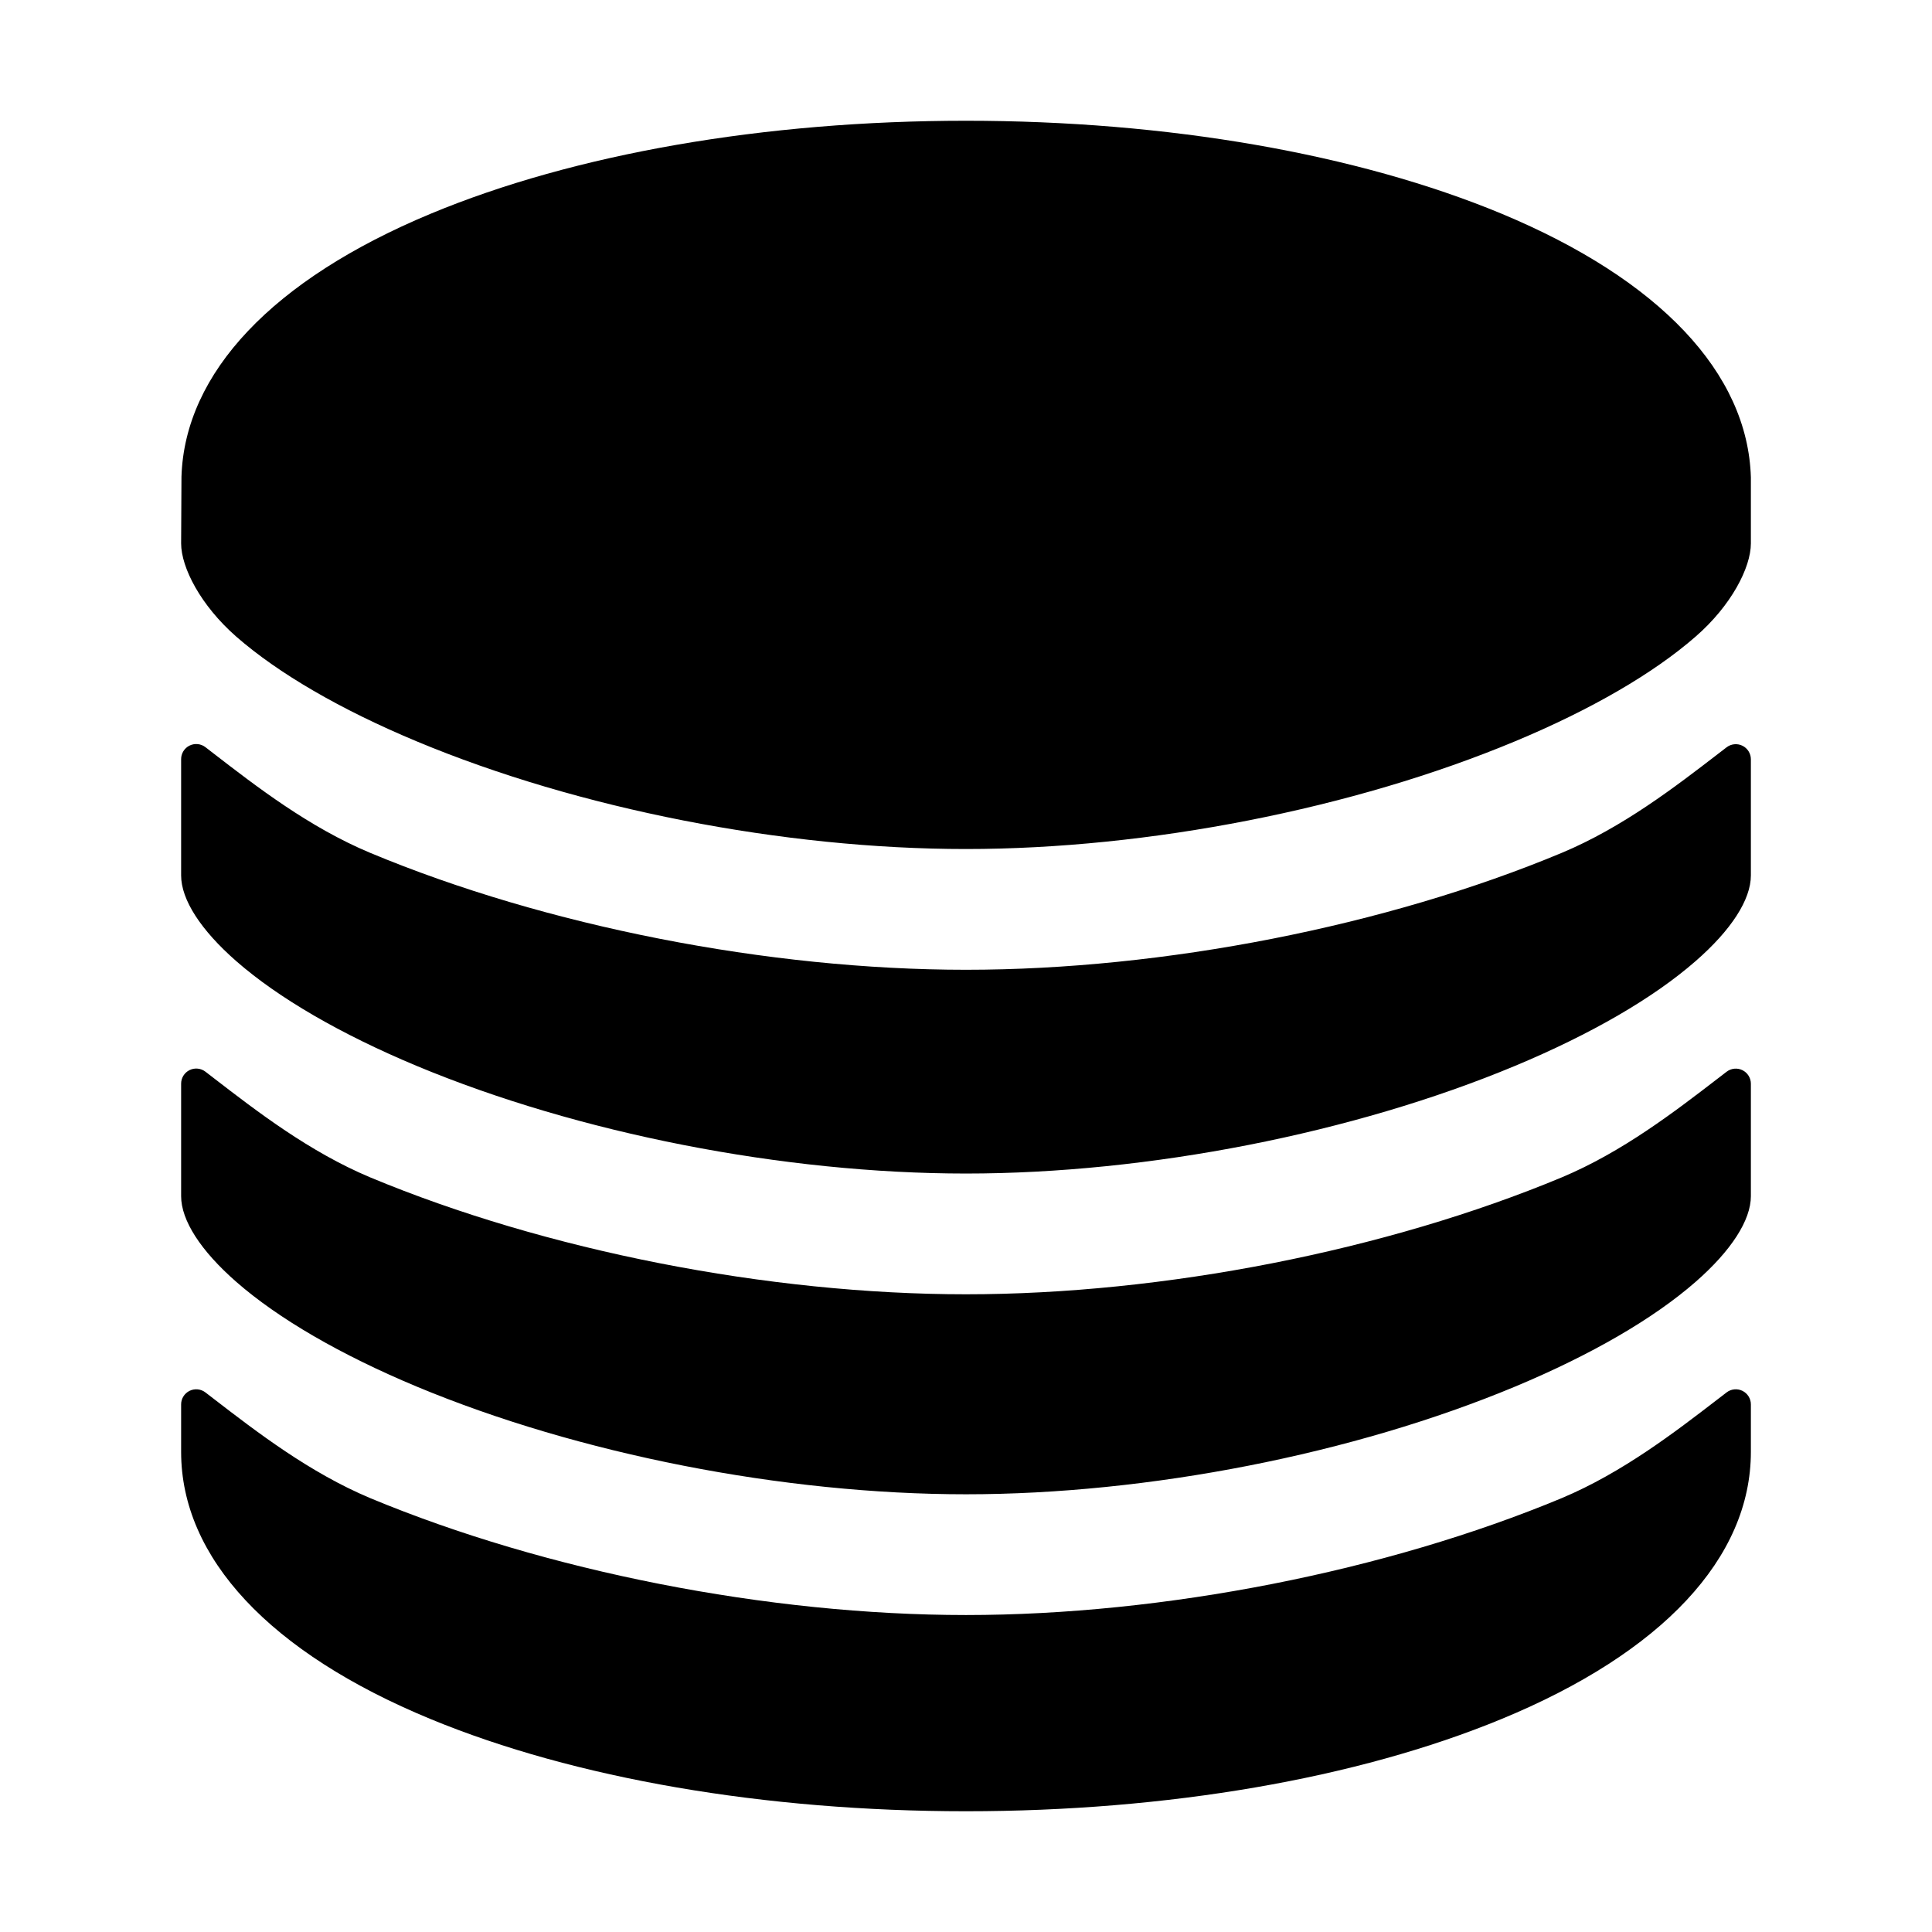 <svg width="512" height="512" viewBox="0 0 512 512" fill="none" xmlns="http://www.w3.org/2000/svg">
<path fill-rule="evenodd" clip-rule="evenodd" d="M398 56.66C439.82 74.11 463.19 98.86 464 126.51V144C464 150.42 458.8 160.49 449.37 168.69C438.24 178.42 421.72 188.02 401.59 196.42C358.76 214.32 304.33 225 256 225C207.67 225 153.24 214.36 110.41 196.46C90.28 188.06 73.76 178.46 62.63 168.73C53.2 160.48 48 150.41 48 144L48.09 126.35C48.94 98.77 72.31 74.07 114.09 56.66C152.26 40.76 202.66 32 256 32C309.34 32 359.74 40.76 398 56.66ZM98.07 397C144.61 416.39 203.65 428 256 428C308.35 428 367.38 416.39 413.92 397C429.95 390.252 443.813 379.584 455.336 370.718C455.815 370.349 456.289 369.984 456.76 369.623C457.031 369.414 457.301 369.206 457.57 369C458.779 368.075 460.409 367.917 461.773 368.592C463.138 369.267 464.001 370.658 464 372.18V384.76C464 412.83 440.51 438 397.86 455.58C359.7 471.33 309.33 480 256 480C202.67 480 152.29 471.33 114.14 455.58C71.49 437.98 48 412.83 48 384.76V372.18C47.999 370.658 48.862 369.267 50.227 368.592C51.592 367.917 53.221 368.075 54.43 369C55.13 369.538 55.84 370.084 56.558 370.637C68.102 379.528 82 390.231 98.07 397ZM413.92 226C367.39 245.43 308.35 257 256 257C203.65 257 144.61 245.43 98.07 226C81.93 219.24 67.98 208.465 56.407 199.526C55.74 199.011 55.081 198.502 54.43 198C53.215 197.071 51.577 196.916 50.209 197.601C48.841 198.285 47.984 199.69 48 201.22V232C48 238.41 53.2 246.48 62.63 254.73C73.76 264.47 90.28 274.06 110.41 282.47C153.24 300.34 207.67 311 256 311C304.33 311 358.76 300.32 401.59 282.43C421.72 274.02 438.24 264.43 449.37 254.69C458.8 246.47 464 238.41 464 232V201.22C464.001 199.698 463.138 198.307 461.773 197.632C460.409 196.957 458.779 197.115 457.57 198.04C456.84 198.6 456.1 199.17 455.349 199.747L455.349 199.748C443.824 208.616 429.956 219.287 413.92 226ZM256 343C308.35 343 367.38 331.41 413.92 312C429.953 305.269 443.819 294.6 455.343 285.732C456.095 285.153 456.838 284.582 457.57 284.02C458.779 283.095 460.409 282.937 461.773 283.612C463.138 284.287 464.001 285.678 464 287.2V317C464 323.37 458.8 331.44 449.37 339.69C438.24 349.43 421.72 359.02 401.59 367.43C358.76 385.32 304.34 396 256 396C207.66 396 153.24 385.32 110.41 367.45C90.28 359.04 73.75 349.45 62.62 339.71C53.2 331.47 48 323.41 48 317V287.2C47.992 285.674 48.852 284.276 50.218 283.596C51.584 282.916 53.218 283.073 54.43 284C55.123 284.533 55.826 285.074 56.537 285.623C68.085 294.525 81.99 305.246 98.07 312C144.61 331.41 203.65 343 256 343Z" fill="currentColor"/>
</svg>
